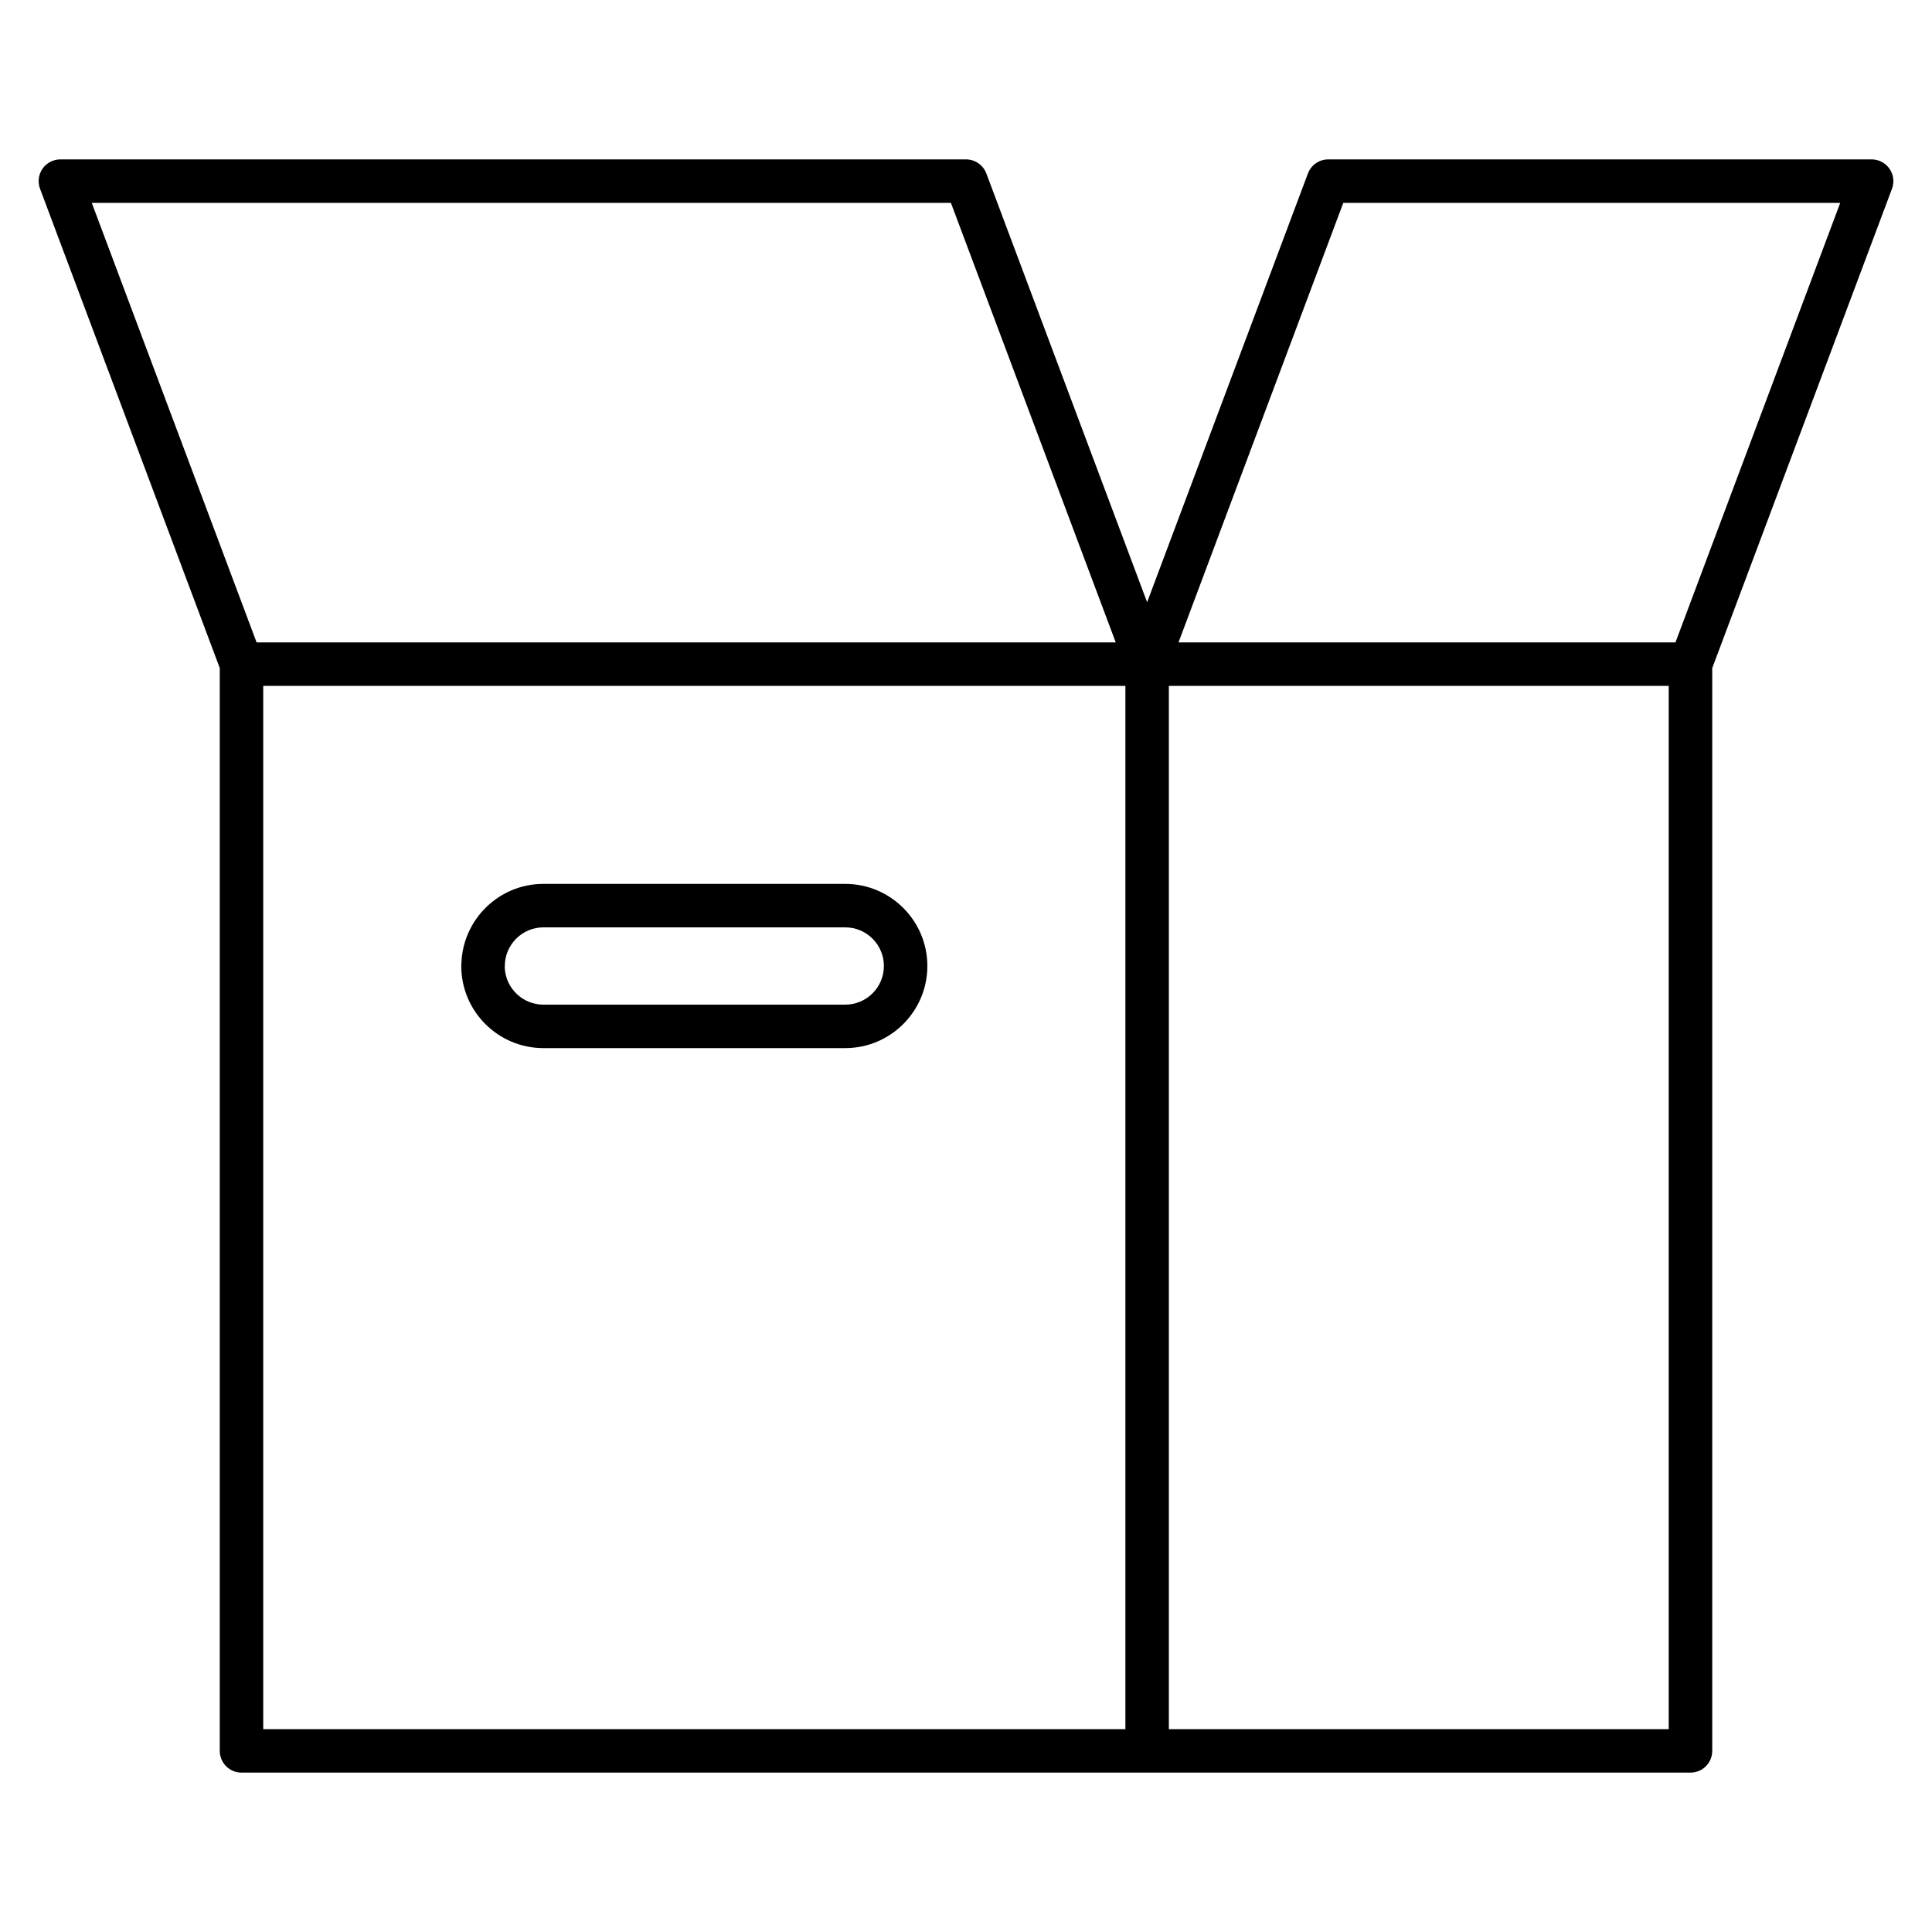 <svg xmlns="http://www.w3.org/2000/svg" viewBox="0 0 32 32"><path d="M28,29.36H4c-0.199,0-0.36-0.161-0.36-0.36V11.065	L0.663,3.126c-0.041-0.11-0.026-0.234,0.041-0.331S0.882,2.64,1,2.64h15c0.15,0,0.284,0.093,0.337,0.233L19,9.975l2.663-7.101	C21.716,2.733,21.85,2.64,22,2.64h9c0.118,0,0.229,0.058,0.296,0.155s0.083,0.221,0.041,0.332l-2.977,7.939V29	C28.36,29.199,28.199,29.36,28,29.36z M19.36,28.64h8.279V11.36H19.36V28.64z M4.36,28.64h14.28V11.36H4.36V28.64z M19.52,10.64	h8.231l2.729-7.28h-8.231L19.52,10.64z M4.25,10.64h14.23l-2.73-7.28H1.52L4.25,10.64z M14,17.36H9c-0.75,0-1.36-0.61-1.36-1.36	c0-0.013,0-0.025,0.002-0.038C7.663,15.229,8.264,14.64,9,14.64h5c0.75,0,1.36,0.61,1.36,1.36S14.75,17.36,14,17.36z M8.36,16.027	C8.375,16.367,8.656,16.64,9,16.64h5c0.353,0,0.64-0.287,0.64-0.64s-0.287-0.64-0.64-0.64H9c-0.352,0-0.639,0.288-0.639,0.642	C8.361,16.01,8.361,16.019,8.36,16.027z"/></svg>